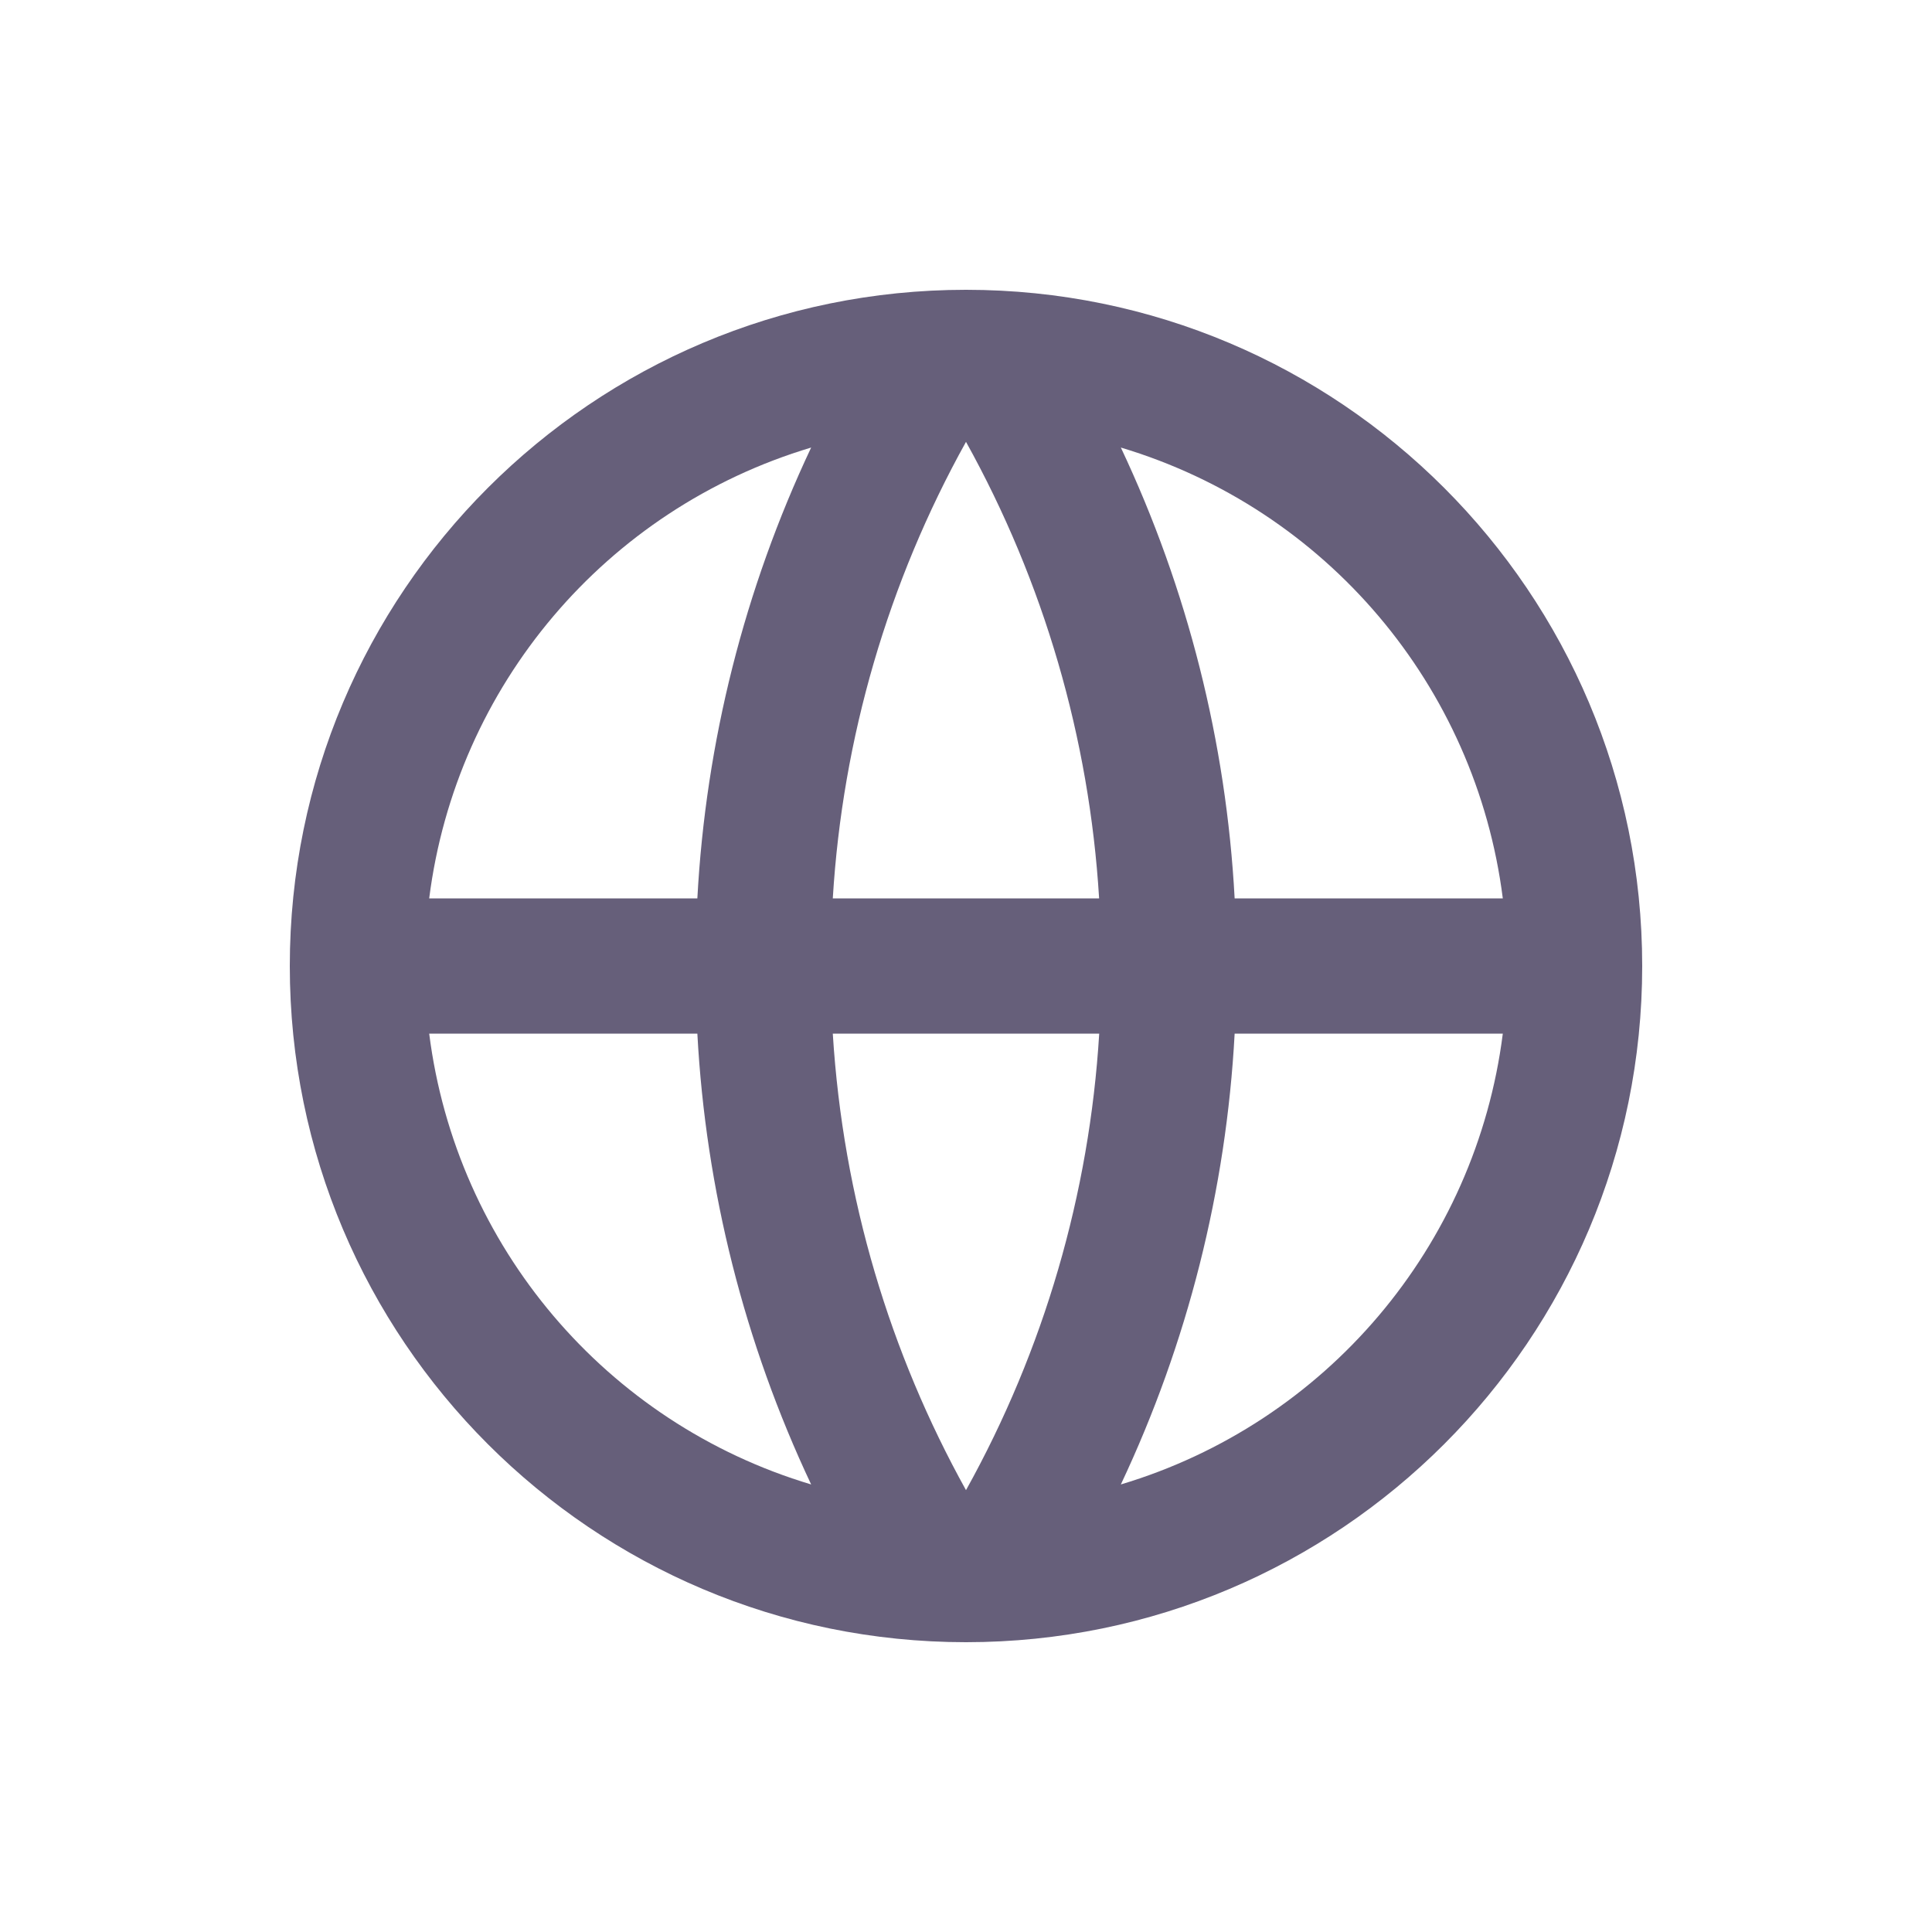<?xml version="1.0" encoding="UTF-8"?>
<svg width="20px" height="20px" viewBox="0 0 20 20" version="1.1" xmlns="http://www.w3.org/2000/svg" xmlns:xlink="http://www.w3.org/1999/xlink">
    <!-- Generator: Sketch 63.1 (92452) - https://sketch.com -->
    <desc>Created with Sketch.</desc>
    <g id="首页&amp;登录&amp;注册&amp;忘记密码" stroke="none" strokeWidth="1" fill="none" fillRule="evenodd">
        <g id="主导航_切换语言&amp;汇率币种" transform="translate(-1620, -76)">
            <g id="编组-3" transform="translate(1599, 56)">
                <g id="编组-6" transform="translate(0, 4)">
                    <g id="编组-5">
                        <g id="编组-4" transform="translate(21, 16)">
                            <g id="编组-10">
                                <rect id="矩形" x="0" y="0" width="20" height="20"></rect>
                                <path d="M10,17 C6.134,17 3,13.866 3,10 C3,6.134 6.134,3 10,3 C13.866,3 17,6.134 17,10 C17,13.866 13.866,17 10,17 Z M8.397,15.367 C7.706,13.902 7.306,12.317 7.219,10.7 L4.443,10.7 C4.722,12.901 6.272,14.731 8.397,15.367 L8.397,15.367 Z M8.621,10.7 C8.727,12.407 9.215,14.011 10,15.426 C10.807,13.974 11.278,12.359 11.379,10.7 L8.621,10.7 L8.621,10.7 Z M15.557,10.7 L12.781,10.7 C12.694,12.317 12.294,13.902 11.603,15.367 C13.728,14.731 15.278,12.901 15.557,10.7 Z M4.443,9.3 L7.219,9.3 C7.306,7.683 7.706,6.098 8.397,4.633 C6.272,5.269 4.722,7.099 4.443,9.3 Z M8.622,9.3 L11.378,9.3 C11.277,7.641 10.806,6.026 10,4.574 C9.193,6.026 8.722,7.641 8.621,9.3 L8.622,9.3 Z M11.603,4.633 C12.294,6.098 12.694,7.683 12.781,9.3 L15.557,9.3 C15.278,7.099 13.728,5.269 11.603,4.633 L11.603,4.633 Z" id="形状" fill="#665F7A" fillRule="nonzero"></path>
                            </g>
                        </g>
                    </g>
                </g>
            </g>
        </g>
    </g>
</svg>